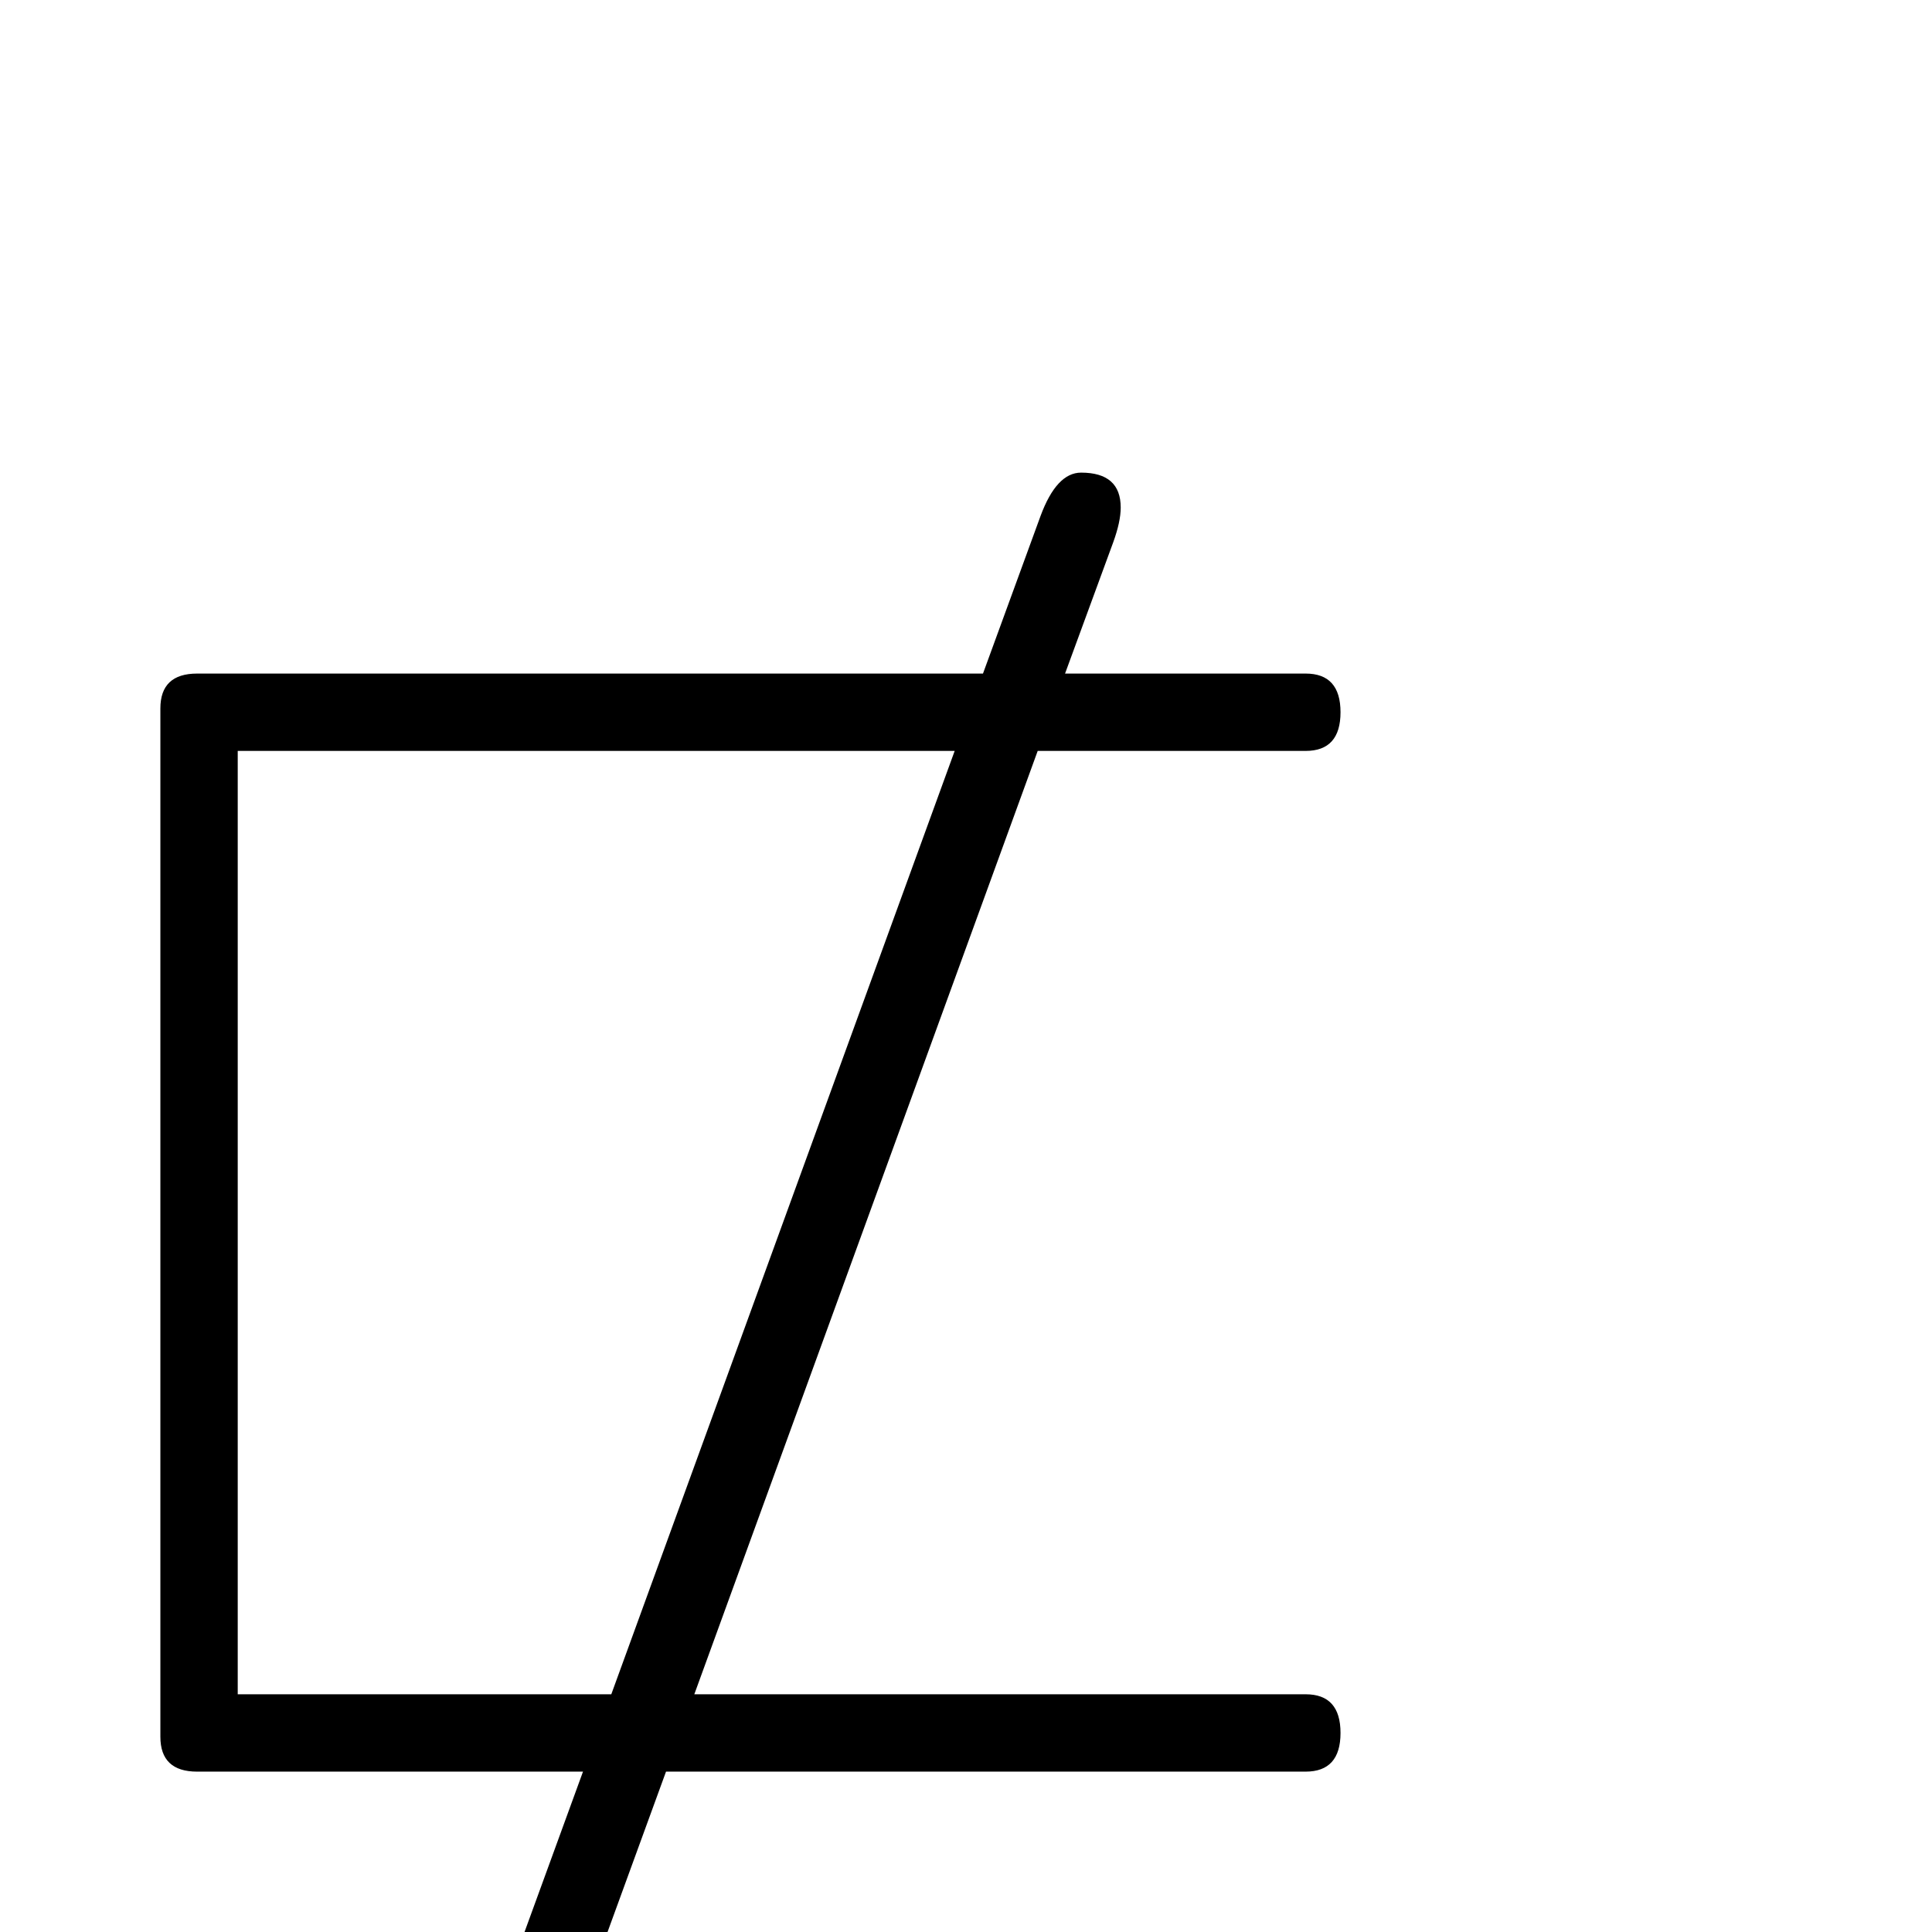 <?xml version="1.0" standalone="no"?>
<!DOCTYPE svg PUBLIC "-//W3C//DTD SVG 1.1//EN" "http://www.w3.org/Graphics/SVG/1.1/DTD/svg11.dtd" >
<svg viewBox="0 -442 2048 2048">
  <g transform="matrix(1 0 0 -1 0 1606)">
   <path fill="currentColor"
d="M1421 -148q0 -41 -37 -41h-809l-53 -147q-17 -47 -44 -47q-42 0 -42 38q0 15 8 37l43 119h-278q-39 0 -39 41t39 41h308l101 277h-409q-39 0 -39 37v1090q0 37 39 37h833l61 167q17 46 43 46q42 0 42 -37q0 -15 -8 -37l-51 -139h255q37 0 37 -41t-37 -41h-284l-364 -1000
h648q37 0 37 -41t-37 -41h-678l-101 -277h779q37 0 37 -41zM1012 1252h-760v-1000h396z" />
  </g>

</svg>
